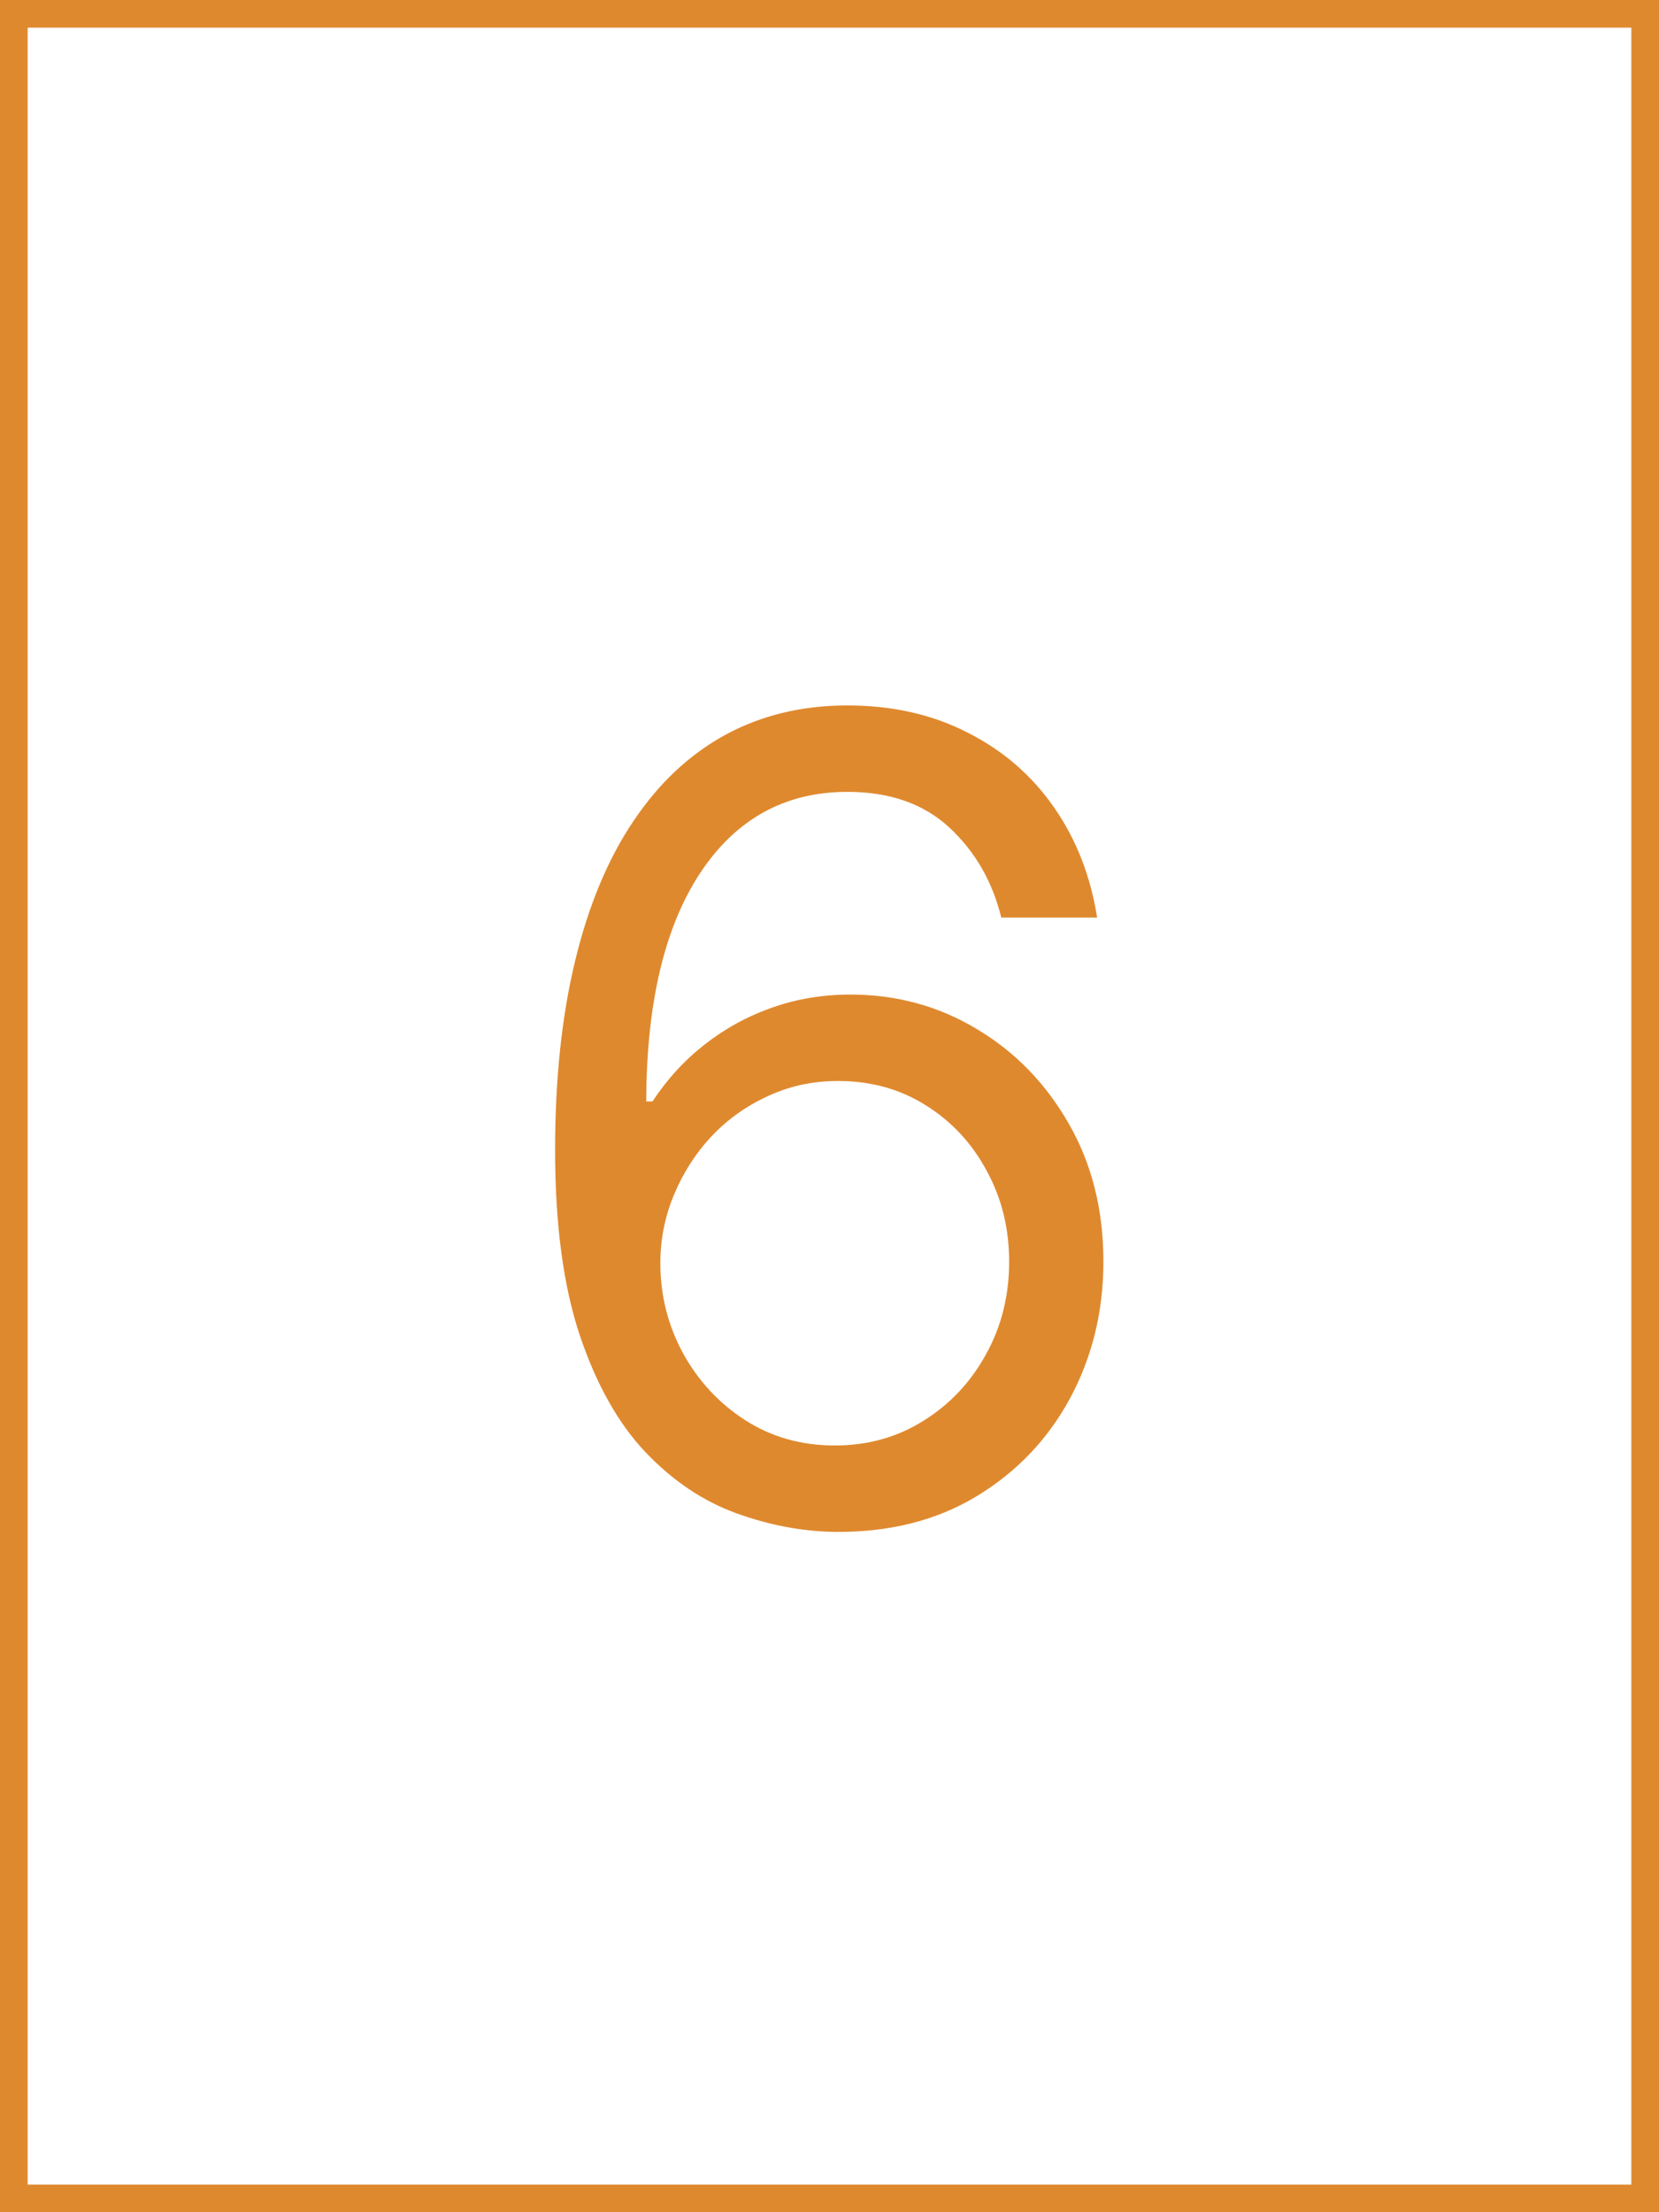 <svg width="60" height="80" viewBox="0 0 60 80" fill="none" xmlns="http://www.w3.org/2000/svg">
<rect x="0" y="0" width="60" height="80" fill="#333333" stroke="none"/>
<rect x="0.5" y="0.5" width="59" height="79" fill="white"/>
<path d="M30.19 55.398C28.997 55.379 27.804 55.151 26.61 54.716C25.417 54.28 24.328 53.546 23.343 52.514C22.358 51.472 21.568 50.066 20.971 48.295C20.375 46.515 20.076 44.28 20.076 41.591C20.076 39.015 20.318 36.733 20.801 34.744C21.284 32.746 21.985 31.065 22.903 29.702C23.822 28.329 24.93 27.287 26.227 26.577C27.534 25.866 29.006 25.511 30.645 25.511C32.273 25.511 33.722 25.838 34.991 26.491C36.27 27.135 37.311 28.035 38.116 29.19C38.921 30.346 39.442 31.676 39.679 33.182H36.213C35.891 31.875 35.266 30.791 34.338 29.929C33.41 29.067 32.179 28.636 30.645 28.636C28.391 28.636 26.615 29.616 25.318 31.577C24.03 33.537 23.381 36.288 23.372 39.83H23.599C24.129 39.025 24.759 38.338 25.488 37.77C26.227 37.192 27.041 36.747 27.931 36.435C28.822 36.122 29.764 35.966 30.758 35.966C32.425 35.966 33.95 36.383 35.332 37.216C36.715 38.04 37.823 39.181 38.656 40.639C39.489 42.088 39.906 43.75 39.906 45.625C39.906 47.424 39.503 49.072 38.699 50.568C37.894 52.055 36.762 53.239 35.304 54.119C33.855 54.99 32.15 55.417 30.19 55.398ZM30.19 52.273C31.383 52.273 32.453 51.974 33.4 51.378C34.357 50.781 35.109 49.981 35.659 48.977C36.217 47.974 36.497 46.856 36.497 45.625C36.497 44.422 36.227 43.329 35.687 42.344C35.157 41.349 34.423 40.559 33.485 39.972C32.557 39.385 31.497 39.091 30.304 39.091C29.404 39.091 28.566 39.271 27.789 39.631C27.013 39.981 26.331 40.464 25.744 41.08C25.166 41.695 24.712 42.401 24.38 43.196C24.049 43.982 23.883 44.811 23.883 45.682C23.883 46.837 24.153 47.917 24.693 48.92C25.242 49.924 25.99 50.734 26.937 51.349C27.894 51.965 28.978 52.273 30.19 52.273Z" fill="#DF892E"/>
<rect x="0.5" y="0.5" width="59" height="79" stroke="#DF892E"/>
</svg>

